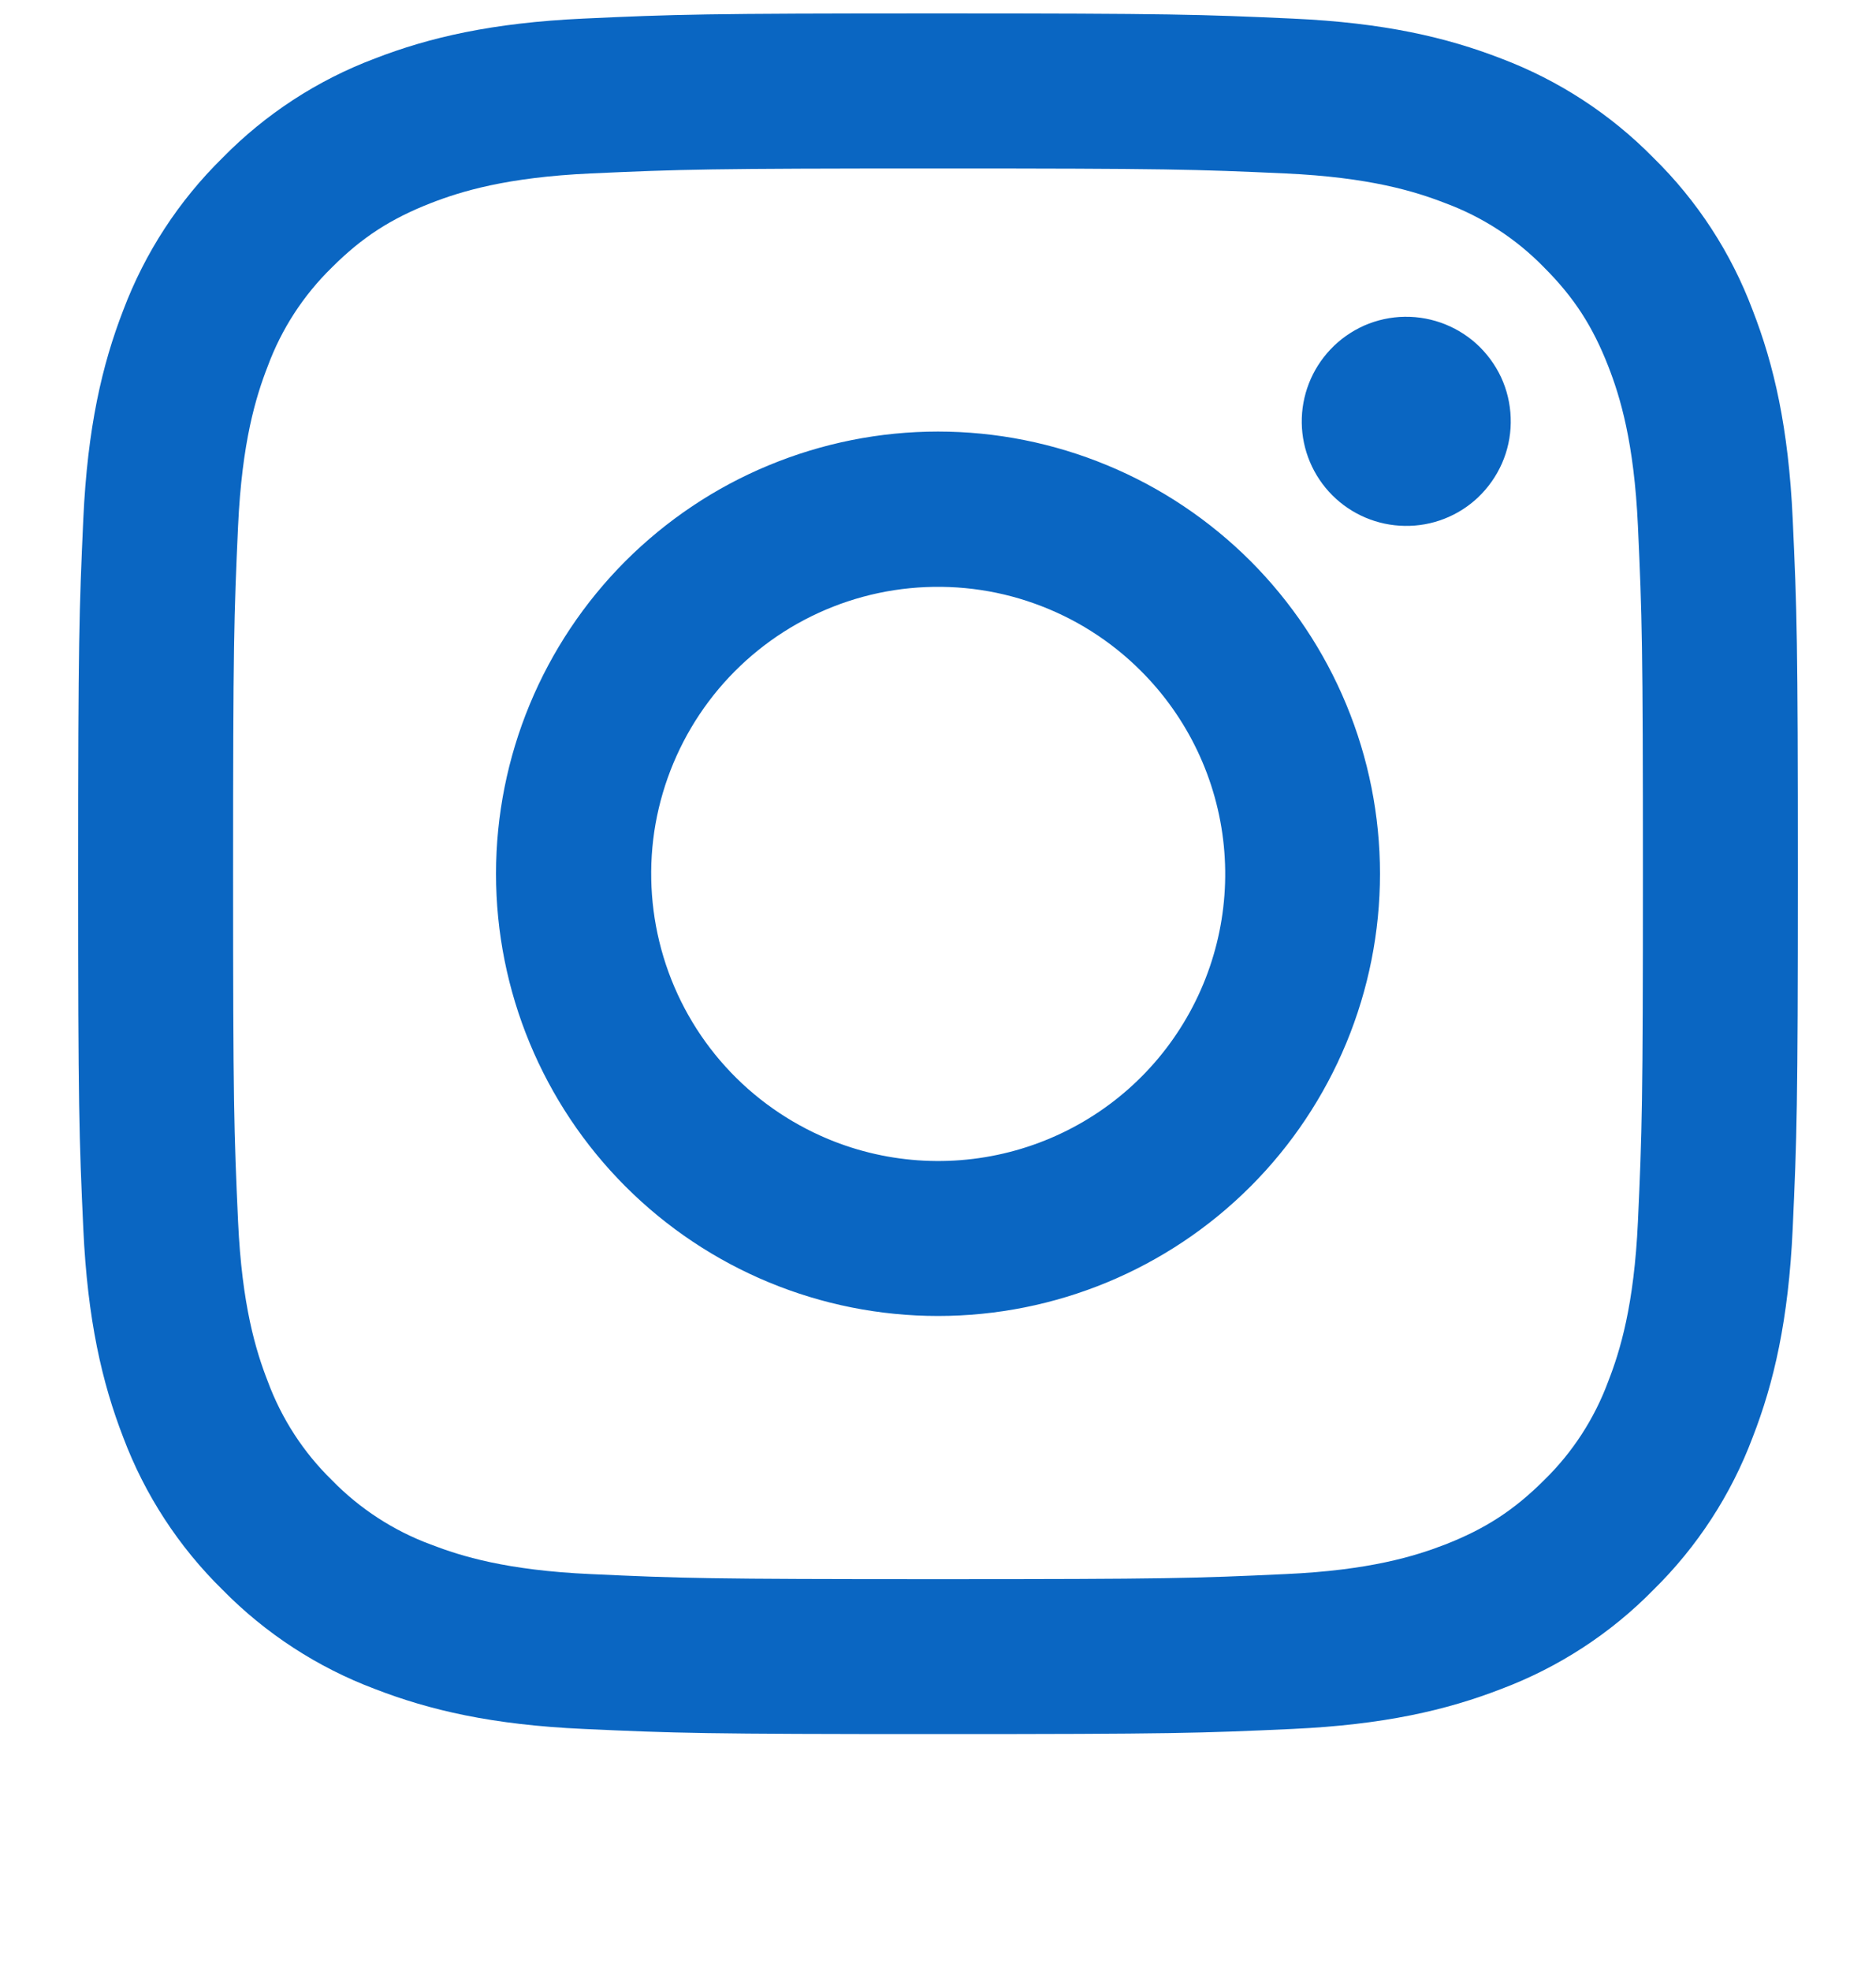 <svg width="20" height="21" viewBox="0 0 20 21" fill="none" xmlns="http://www.w3.org/2000/svg">
<g clip-path="url(#clip0_137_123)">
<path fill-rule="evenodd" clip-rule="evenodd" d="M6.221 0.198C7.198 0.153 7.51 0.143 10 0.143C12.49 0.143 12.802 0.154 13.778 0.198C14.755 0.242 15.422 0.398 16.005 0.624C16.616 0.855 17.17 1.216 17.628 1.682C18.095 2.14 18.455 2.693 18.685 3.305C18.912 3.888 19.067 4.555 19.112 5.53C19.157 6.509 19.167 6.821 19.167 9.31C19.167 11.8 19.156 12.111 19.112 13.089C19.067 14.064 18.912 14.731 18.685 15.314C18.455 15.926 18.094 16.48 17.628 16.938C17.17 17.405 16.616 17.765 16.005 17.995C15.422 18.221 14.755 18.376 13.78 18.421C12.802 18.466 12.49 18.476 10 18.476C7.51 18.476 7.198 18.466 6.221 18.421C5.246 18.377 4.579 18.221 3.996 17.995C3.384 17.765 2.83 17.404 2.372 16.938C1.905 16.48 1.544 15.926 1.314 15.315C1.088 14.731 0.933 14.065 0.888 13.09C0.843 12.111 0.833 11.799 0.833 9.31C0.833 6.82 0.844 6.508 0.888 5.531C0.933 4.555 1.088 3.888 1.314 3.305C1.545 2.693 1.906 2.139 2.373 1.681C2.83 1.215 3.384 0.854 3.995 0.624C4.578 0.398 5.246 0.243 6.221 0.198ZM13.704 1.848C12.738 1.804 12.447 1.795 10 1.795C7.553 1.795 7.263 1.804 6.296 1.848C5.402 1.889 4.917 2.038 4.593 2.164C4.166 2.331 3.86 2.528 3.539 2.849C3.235 3.145 3.001 3.505 2.854 3.903C2.728 4.226 2.579 4.711 2.538 5.606C2.494 6.572 2.485 6.862 2.485 9.31C2.485 11.757 2.494 12.047 2.538 13.014C2.579 13.908 2.728 14.393 2.854 14.716C3.001 15.114 3.235 15.475 3.539 15.771C3.835 16.075 4.196 16.309 4.593 16.456C4.917 16.581 5.402 16.731 6.296 16.771C7.263 16.816 7.552 16.825 10 16.825C12.448 16.825 12.738 16.816 13.704 16.771C14.598 16.731 15.083 16.581 15.407 16.456C15.834 16.289 16.14 16.091 16.461 15.771C16.765 15.475 16.999 15.114 17.146 14.716C17.272 14.393 17.421 13.908 17.462 13.014C17.506 12.047 17.515 11.757 17.515 9.31C17.515 6.862 17.506 6.572 17.462 5.606C17.421 4.711 17.272 4.226 17.146 3.903C16.979 3.476 16.782 3.17 16.461 2.849C16.165 2.545 15.805 2.311 15.407 2.164C15.083 2.038 14.598 1.889 13.704 1.848ZM8.829 12.136C9.483 12.408 10.211 12.444 10.889 12.239C11.567 12.034 12.153 11.601 12.546 11.012C12.94 10.423 13.117 9.715 13.047 9.011C12.977 8.306 12.664 7.647 12.162 7.147C11.843 6.828 11.456 6.583 11.03 6.431C10.605 6.278 10.15 6.223 9.7 6.267C9.25 6.311 8.816 6.455 8.428 6.687C8.04 6.92 7.709 7.235 7.458 7.611C7.207 7.987 7.042 8.414 6.975 8.861C6.909 9.309 6.943 9.765 7.074 10.198C7.205 10.63 7.43 11.029 7.734 11.364C8.037 11.699 8.412 11.962 8.829 12.136ZM6.668 5.978C7.106 5.541 7.625 5.193 8.197 4.957C8.769 4.72 9.381 4.598 10 4.598C10.619 4.598 11.231 4.72 11.803 4.957C12.375 5.193 12.894 5.541 13.332 5.978C13.769 6.416 14.116 6.935 14.353 7.507C14.59 8.078 14.712 8.691 14.712 9.31C14.712 9.928 14.59 10.541 14.353 11.113C14.116 11.684 13.769 12.204 13.332 12.641C12.448 13.525 11.25 14.021 10 14.021C8.75 14.021 7.552 13.525 6.668 12.641C5.785 11.758 5.288 10.559 5.288 9.31C5.288 8.06 5.785 6.862 6.668 5.978ZM15.757 5.3C15.865 5.197 15.952 5.074 16.012 4.938C16.072 4.802 16.104 4.655 16.106 4.506C16.108 4.356 16.081 4.209 16.025 4.07C15.969 3.932 15.885 3.807 15.78 3.701C15.675 3.596 15.549 3.513 15.411 3.457C15.273 3.401 15.125 3.373 14.976 3.375C14.827 3.377 14.68 3.409 14.543 3.469C14.407 3.53 14.284 3.616 14.182 3.725C13.983 3.936 13.874 4.216 13.878 4.506C13.882 4.795 13.999 5.072 14.204 5.277C14.409 5.482 14.686 5.599 14.976 5.603C15.266 5.608 15.546 5.499 15.757 5.3Z" fill="#0A66C2"/>
</g>
<defs>
<clipPath id="clip0_137_123">
<rect width="20" height="20" fill="white" transform="translate(0 0.143)"/>
</clipPath>
</defs>
</svg>
